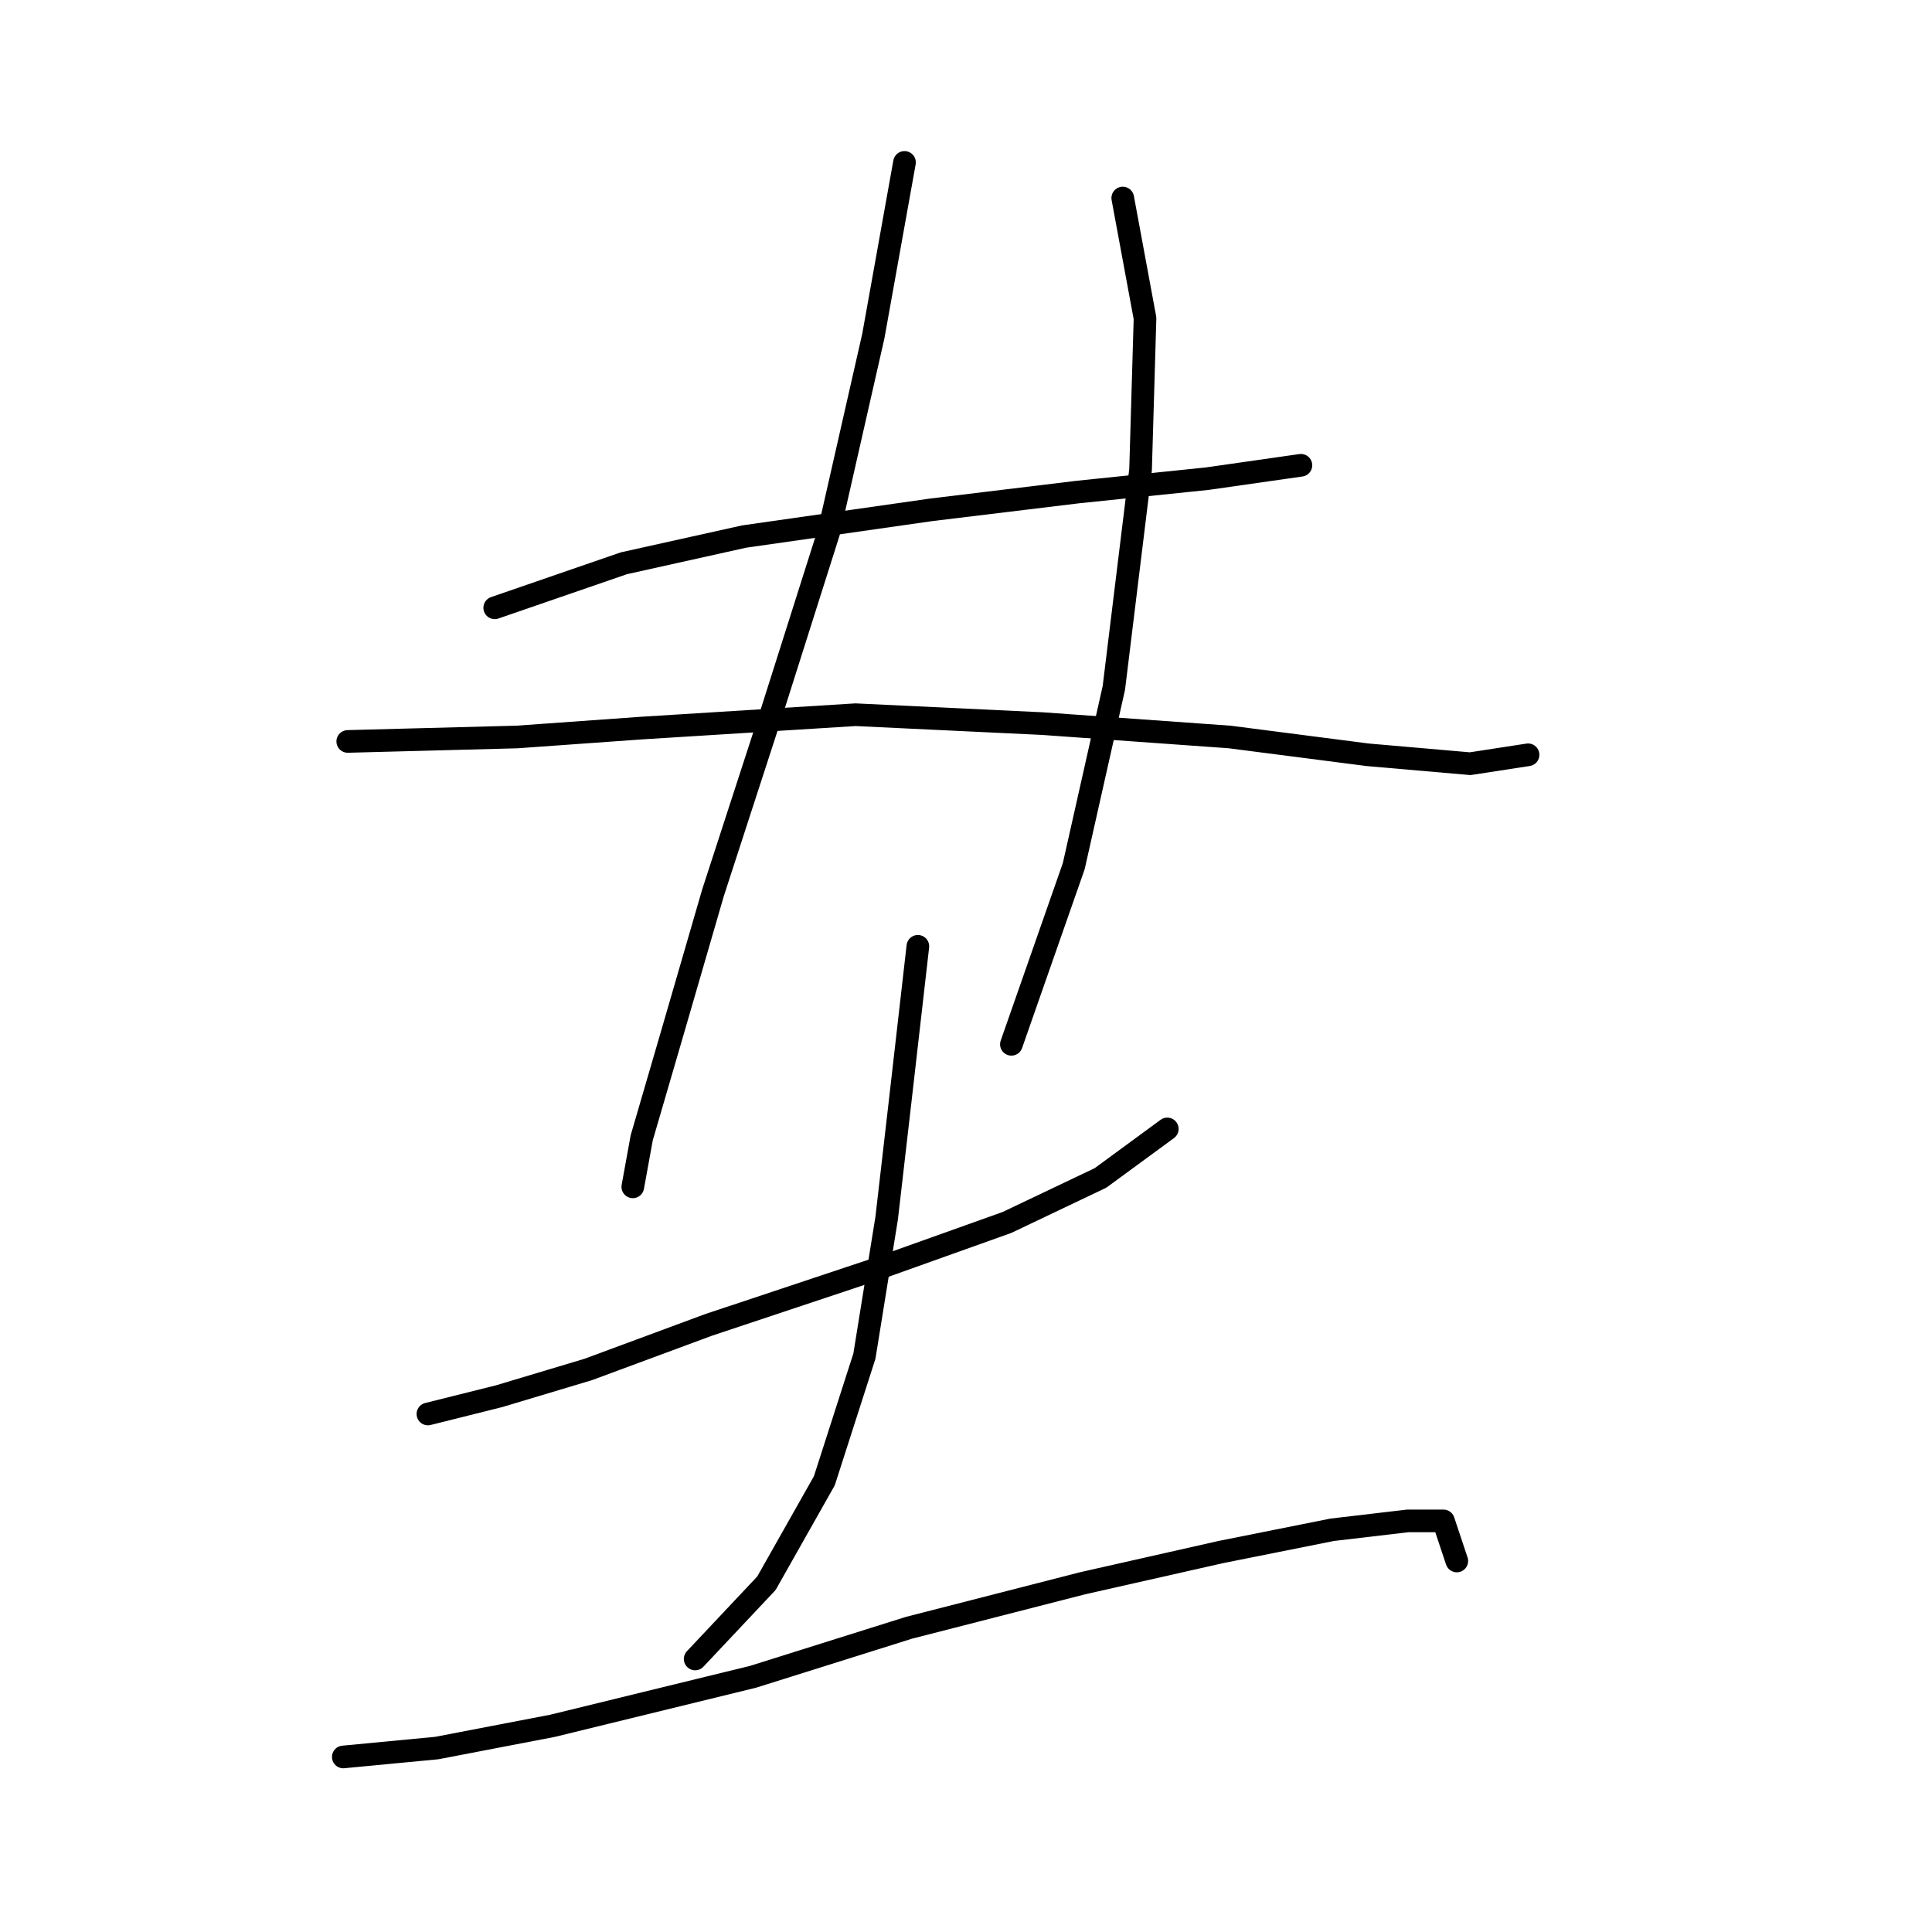 <?xml version="1.0" standalone="no"?>
    <svg width="256" height="256" xmlns="http://www.w3.org/2000/svg" version="1.1">
    <polyline stroke="black" stroke-width="3" stroke-linecap="round" fill="transparent" stroke-linejoin="round" points="65.554 80.538 82.669 74.636 98.604 71.095 123.392 67.554 142.868 65.193 159.984 63.423 172.378 61.652 172.378 61.652 " />
        <polyline stroke="black" stroke-width="3" stroke-linecap="round" fill="transparent" stroke-linejoin="round" points="46.078 98.244 68.505 97.654 85.03 96.473 113.359 94.703 138.147 95.883 162.935 97.654 181.23 100.014 194.805 101.195 202.477 100.014 202.477 100.014 " />
        <polyline stroke="black" stroke-width="3" stroke-linecap="round" fill="transparent" stroke-linejoin="round" points="119.851 21.52 115.72 44.537 109.818 70.505 102.146 94.703 94.473 118.31 89.162 136.606 85.03 150.77 83.85 157.262 83.85 157.262 " />
        <polyline stroke="black" stroke-width="3" stroke-linecap="round" fill="transparent" stroke-linejoin="round" points="148.77 26.241 151.721 42.176 151.131 62.242 147.59 91.162 142.278 114.769 134.016 138.376 134.016 138.376 " />
        <polyline stroke="black" stroke-width="3" stroke-linecap="round" fill="transparent" stroke-linejoin="round" points="56.701 187.362 66.144 185.001 77.948 181.46 93.883 175.558 116.9 167.886 133.425 161.984 145.819 156.082 154.672 149.59 154.672 149.59 " />
        <polyline stroke="black" stroke-width="3" stroke-linecap="round" fill="transparent" stroke-linejoin="round" points="121.622 125.392 119.261 146.049 117.49 161.394 114.539 179.689 109.228 196.214 101.555 209.789 92.112 219.822 92.112 219.822 " />
        <polyline stroke="black" stroke-width="3" stroke-linecap="round" fill="transparent" stroke-linejoin="round" points="45.488 232.806 57.882 231.625 73.227 228.675 99.785 222.183 120.441 215.69 143.459 209.789 161.754 205.657 176.509 202.706 186.542 201.526 191.263 201.526 193.034 206.838 193.034 206.838 " />
        </svg>